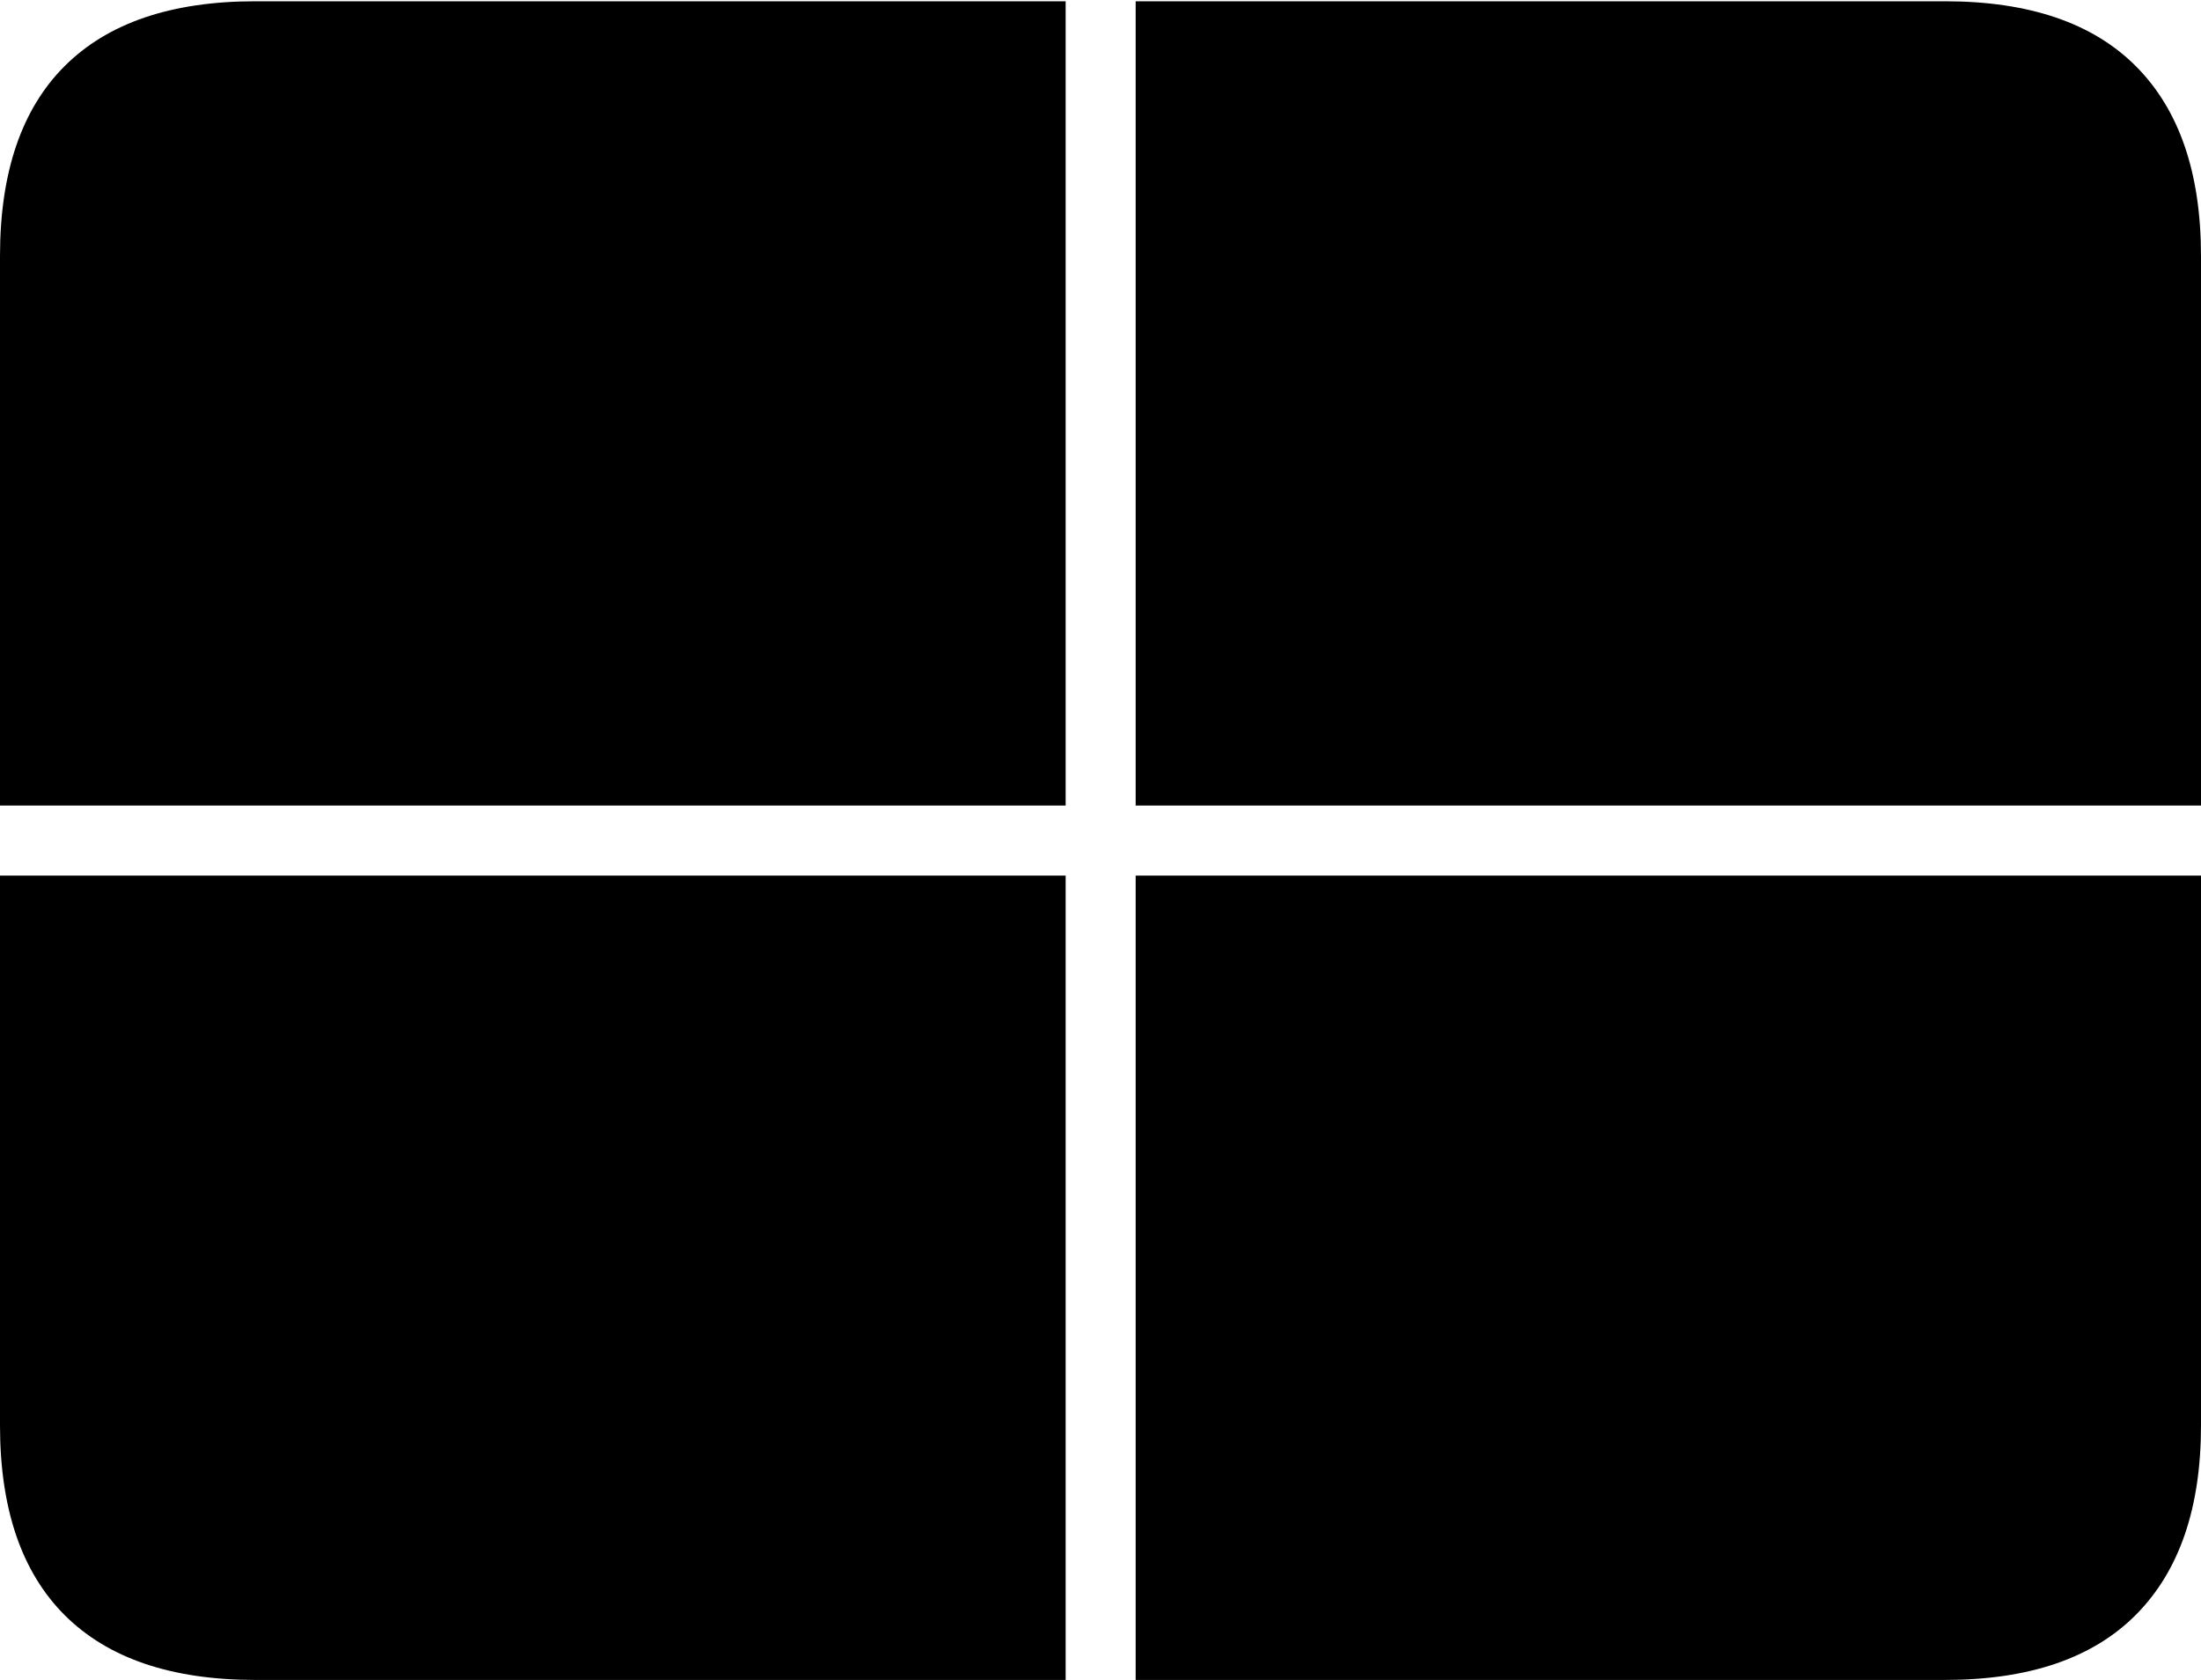 <?xml version="1.0" encoding="UTF-8"?>
<!--Generator: Apple Native CoreSVG 175-->
<!DOCTYPE svg
PUBLIC "-//W3C//DTD SVG 1.1//EN"
       "http://www.w3.org/Graphics/SVG/1.1/DTD/svg11.dtd">
<svg version="1.1" xmlns="http://www.w3.org/2000/svg" xmlns:xlink="http://www.w3.org/1999/xlink" width="22.662" height="17.295">
 <g>
  <rect height="17.295" opacity="0" width="22.662" x="0" y="0"/>
  <path d="M0 9.014L0 8.293L10.972 8.293L10.972 0.013L11.693 0.013L11.693 8.293L22.662 8.293L22.662 9.014L11.693 9.014L11.693 17.295L10.972 17.295L10.972 9.014ZM2.63 17.295L20.024 17.295Q21.328 17.295 21.995 16.621Q22.662 15.947 22.662 14.675L22.662 2.636Q22.662 1.357 21.995 0.685Q21.328 0.013 20.024 0.013L2.63 0.013Q1.336 0.013 0.668 0.678Q0 1.343 0 2.636L0 14.675Q0 15.964 0.668 16.63Q1.336 17.295 2.63 17.295Z" fill="#000000"/>
 </g>
</svg>
